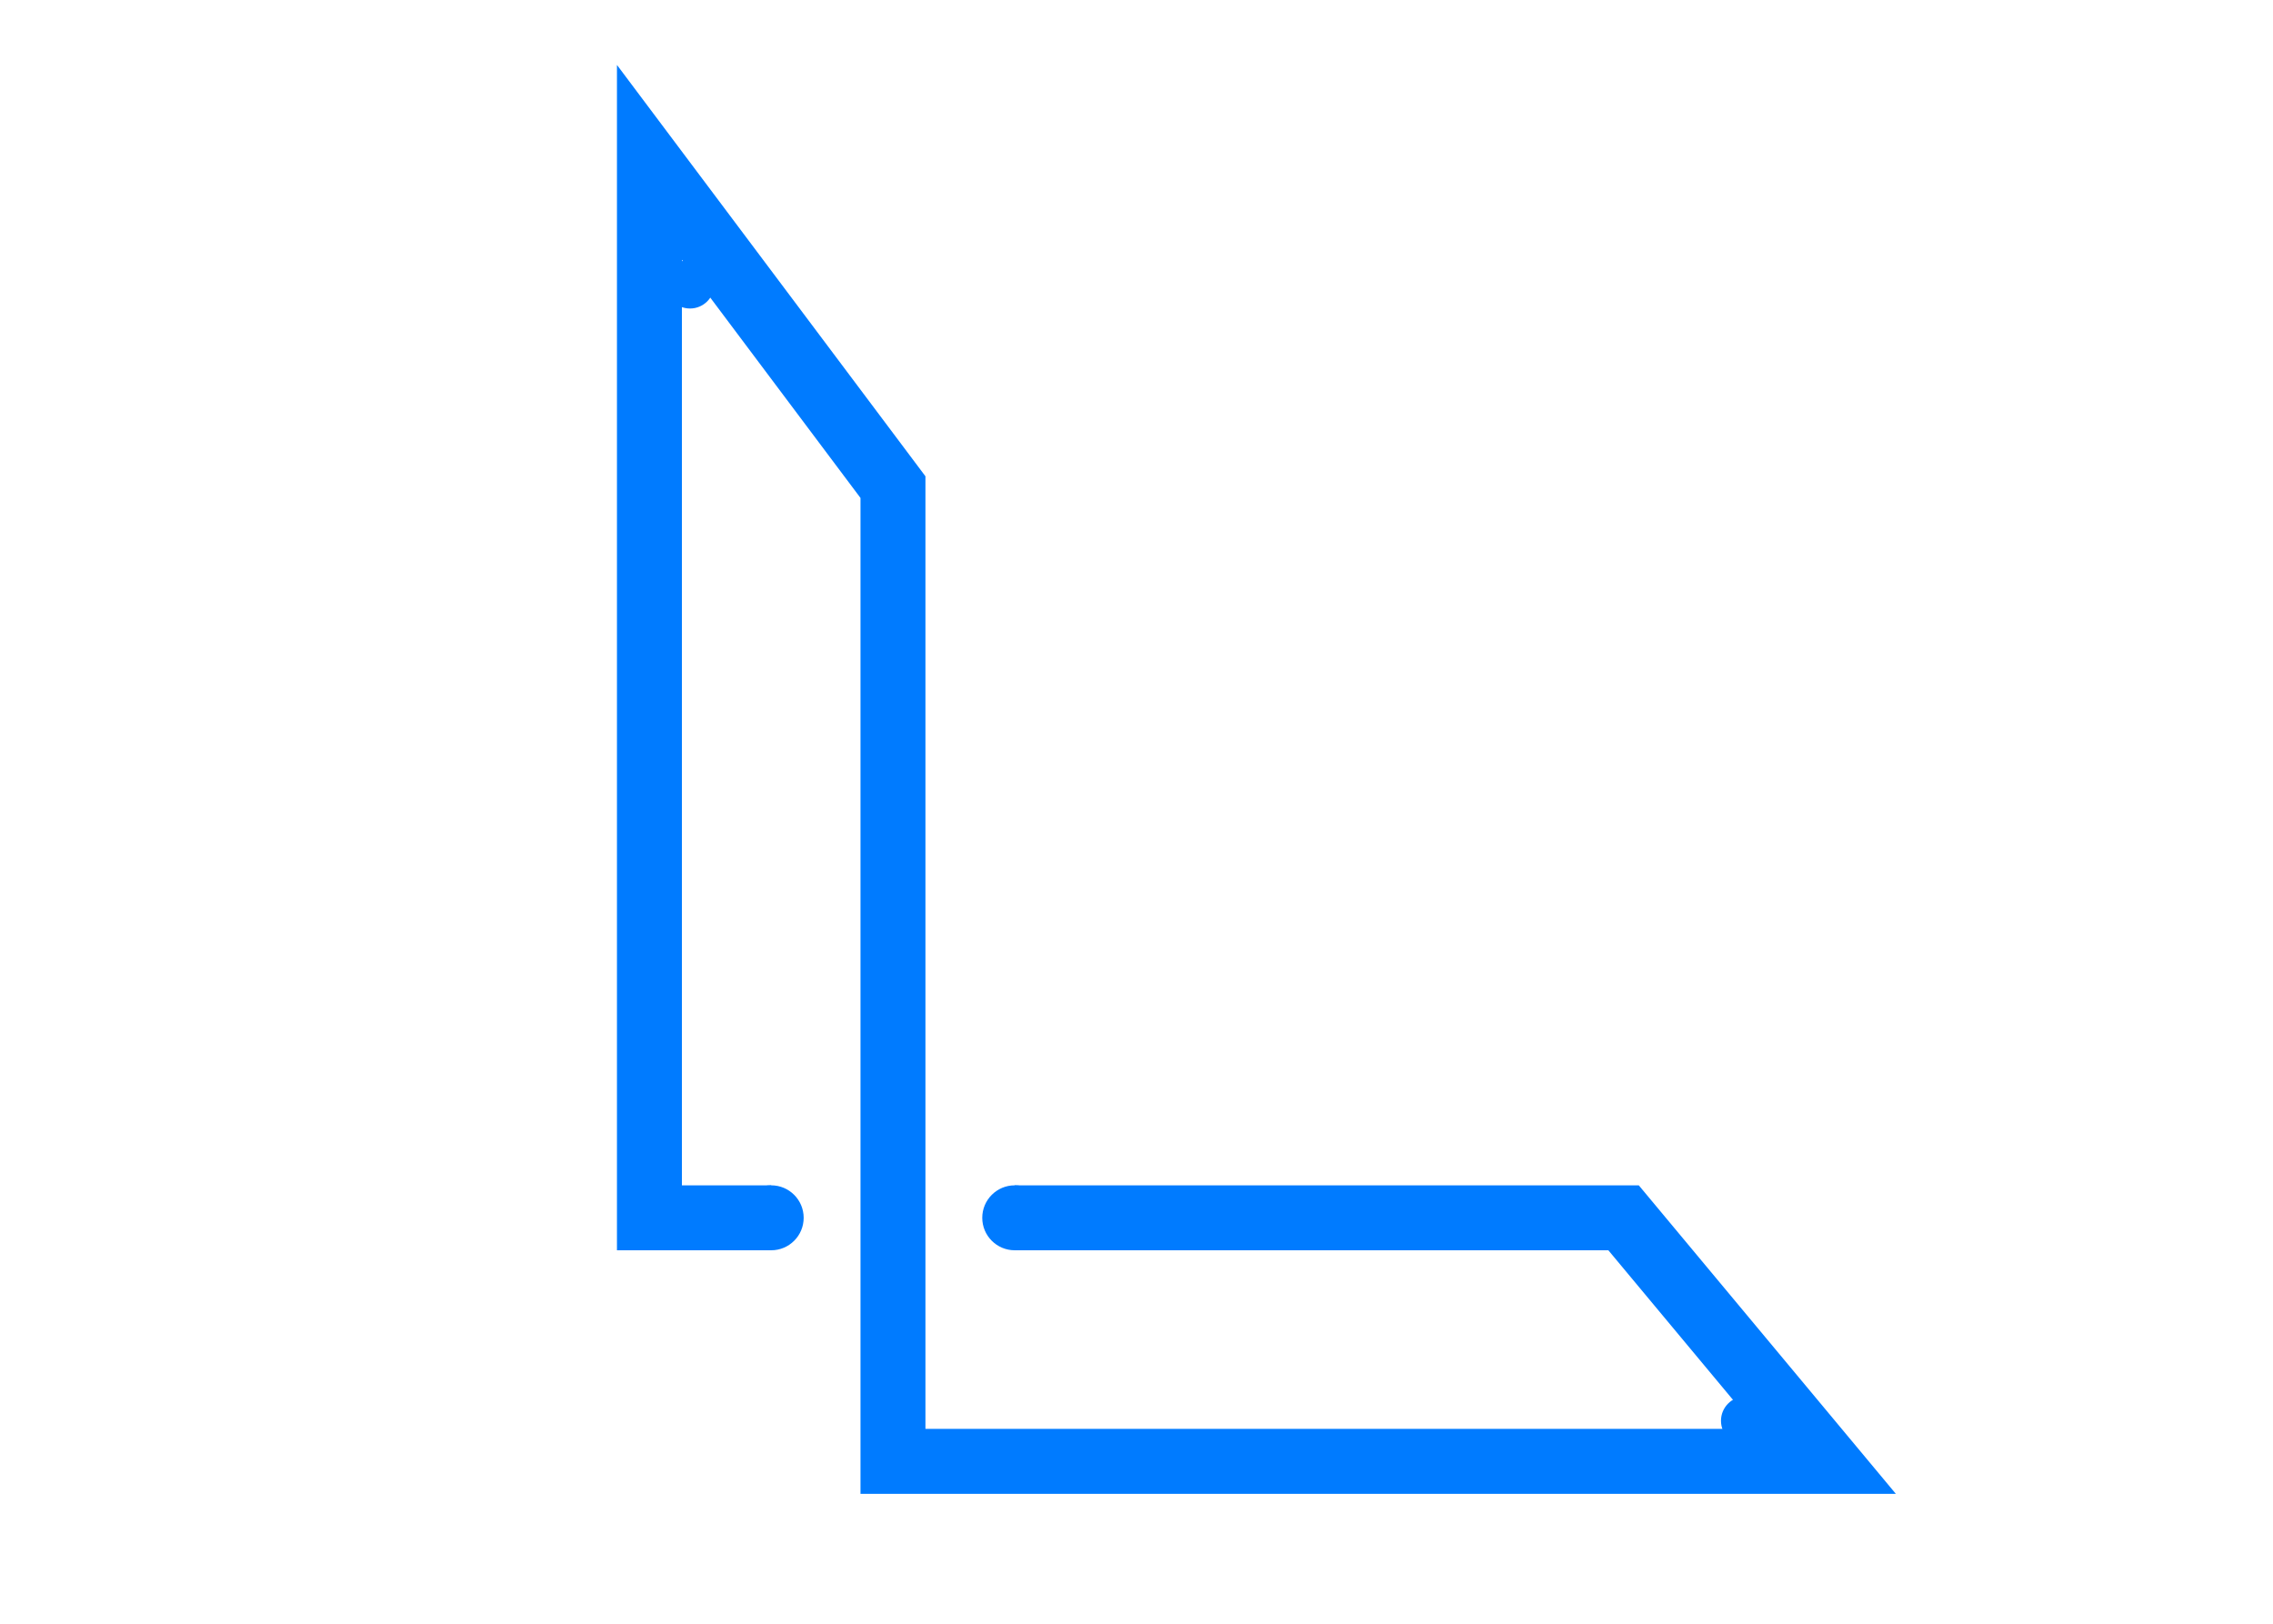 <svg width="280" height="200" style="background-color:transparent">
  <circle cx="95" cy="150" r="4" fill="#007bff" />
  <circle cx="125" cy="150" r="4" fill="#007bff" />
  <polyline points="95,150 80,150 80,20 110,60 110,180 225,180 200,150 125,150"
style="fill:none;stroke:#007bff;stroke-width:8" />
  <circle cx="85" cy="35" r="3" fill="#007bff" />
  <circle cx="215" cy="175" r="3" fill="#007bff" />
</svg>
